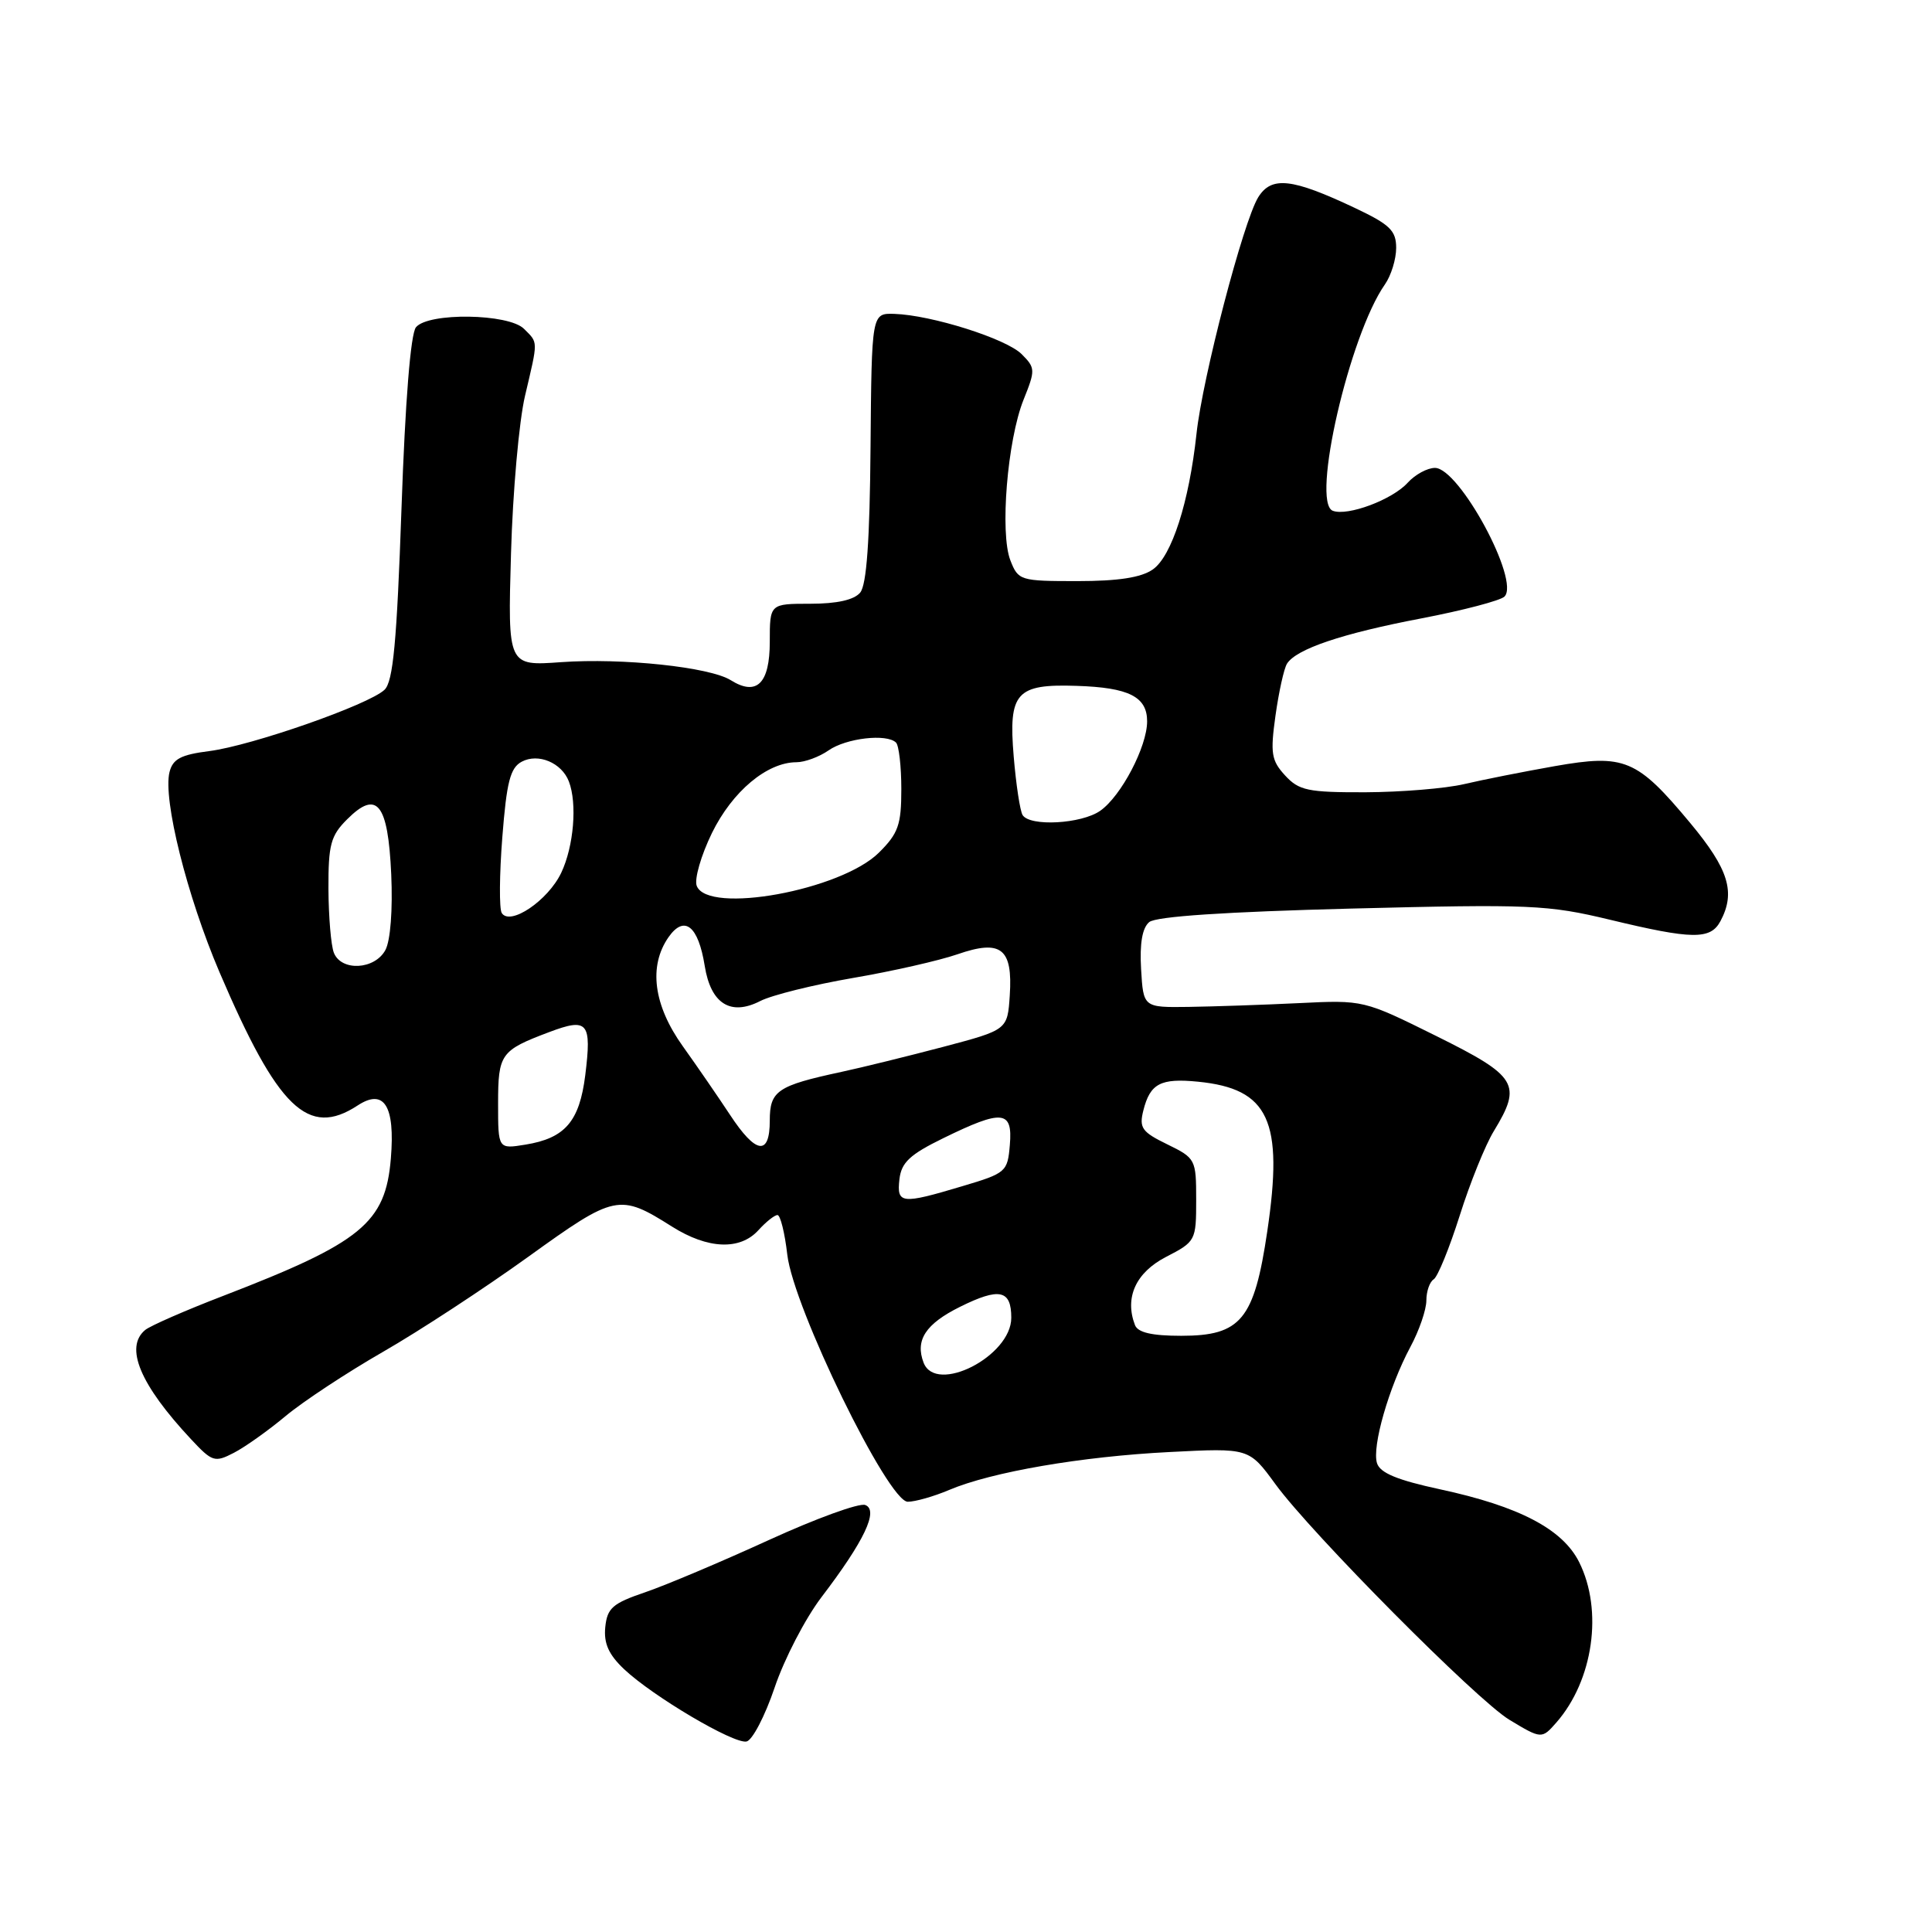 <?xml version="1.0" encoding="UTF-8" standalone="no"?>
<!DOCTYPE svg PUBLIC "-//W3C//DTD SVG 1.1//EN" "http://www.w3.org/Graphics/SVG/1.1/DTD/svg11.dtd" >
<svg xmlns="http://www.w3.org/2000/svg" xmlns:xlink="http://www.w3.org/1999/xlink" version="1.1" viewBox="0 0 256 256">
 <g >
 <path fill="currentColor"
d=" M 102.64 223.62 C 103.91 219.84 106.71 214.44 108.86 211.62 C 114.53 204.18 116.46 200.11 114.65 199.42 C 113.86 199.12 108.11 201.21 101.86 204.07 C 95.61 206.93 88.25 210.04 85.50 210.98 C 81.17 212.45 80.46 213.07 80.20 215.61 C 79.99 217.76 80.65 219.24 82.70 221.18 C 86.52 224.78 97.18 231.08 98.91 230.76 C 99.68 230.62 101.36 227.40 102.64 223.62 Z  M 206.22 228.25 C 211.12 222.66 212.44 213.39 209.25 207.00 C 207.06 202.61 201.28 199.59 190.81 197.34 C 185.16 196.12 182.87 195.18 182.46 193.88 C 181.77 191.69 184.03 183.81 186.88 178.48 C 188.05 176.31 189.00 173.54 189.00 172.32 C 189.00 171.11 189.44 169.85 189.97 169.52 C 190.50 169.19 192.05 165.39 193.42 161.07 C 194.78 156.75 196.82 151.70 197.95 149.86 C 201.71 143.68 201.06 142.61 190.34 137.29 C 180.68 132.50 180.68 132.50 172.09 132.92 C 167.37 133.15 160.80 133.37 157.50 133.42 C 151.50 133.50 151.50 133.50 151.20 128.41 C 151.00 125.00 151.36 122.94 152.28 122.18 C 153.19 121.43 162.39 120.82 179.08 120.39 C 202.83 119.79 205.08 119.89 213.33 121.87 C 224.24 124.50 226.64 124.53 227.96 122.07 C 230.01 118.24 229.07 115.19 223.97 109.06 C 216.90 100.57 215.28 99.89 206.00 101.52 C 201.87 102.25 196.47 103.32 194.00 103.90 C 191.53 104.48 185.64 104.96 180.92 104.98 C 173.29 105.00 172.12 104.75 170.28 102.75 C 168.46 100.77 168.31 99.82 169.01 94.81 C 169.45 91.68 170.13 88.59 170.53 87.95 C 171.74 86.00 177.84 83.94 188.34 81.94 C 193.86 80.88 198.82 79.58 199.35 79.05 C 201.45 76.95 193.36 62.00 190.14 62.00 C 189.13 62.00 187.51 62.88 186.53 63.96 C 184.50 66.21 178.56 68.43 176.60 67.68 C 173.70 66.57 178.81 44.40 183.50 37.70 C 184.33 36.52 185.00 34.34 185.00 32.85 C 185.00 30.55 184.17 29.75 179.52 27.55 C 171.18 23.61 168.48 23.31 166.72 26.14 C 164.75 29.33 159.33 50.07 158.54 57.50 C 157.56 66.55 155.26 73.70 152.76 75.45 C 151.23 76.53 148.17 77.00 142.75 77.00 C 135.17 77.00 134.92 76.92 133.88 74.25 C 132.47 70.65 133.48 58.34 135.62 52.98 C 137.21 49.03 137.20 48.75 135.37 46.92 C 133.31 44.87 123.43 41.75 118.50 41.59 C 115.50 41.50 115.50 41.50 115.35 59.27 C 115.25 71.63 114.83 77.50 113.98 78.52 C 113.18 79.49 110.90 80.00 107.38 80.00 C 102.00 80.00 102.00 80.00 102.00 85.03 C 102.00 90.58 100.27 92.28 96.83 90.13 C 94.05 88.39 82.47 87.16 74.34 87.74 C 67.28 88.25 67.28 88.25 67.71 73.37 C 67.94 65.19 68.78 55.77 69.57 52.44 C 71.32 45.00 71.33 45.47 69.43 43.57 C 67.40 41.54 56.76 41.38 55.12 43.36 C 54.41 44.21 53.69 53.17 53.20 67.37 C 52.58 85.11 52.09 90.32 50.95 91.40 C 48.87 93.38 33.36 98.80 27.75 99.52 C 23.97 100.00 22.90 100.56 22.46 102.31 C 21.57 105.89 24.77 118.72 29.08 128.81 C 36.82 146.91 40.83 150.78 47.39 146.48 C 50.90 144.18 52.37 146.52 51.79 153.51 C 51.08 162.05 47.92 164.64 29.60 171.70 C 24.60 173.62 19.94 175.66 19.25 176.22 C 16.47 178.50 18.55 183.47 25.31 190.70 C 28.12 193.71 28.45 193.82 30.98 192.51 C 32.46 191.75 35.55 189.55 37.85 187.63 C 40.15 185.71 45.96 181.88 50.76 179.12 C 55.57 176.36 64.22 170.69 70.00 166.53 C 81.52 158.23 82.06 158.12 89.06 162.54 C 93.79 165.52 98.06 165.70 100.50 163.00 C 101.50 161.90 102.63 161.00 103.02 161.00 C 103.40 161.00 103.99 163.36 104.32 166.25 C 105.13 173.26 117.66 198.96 120.28 198.99 C 121.26 198.99 123.74 198.29 125.78 197.42 C 131.41 195.04 143.30 192.99 155.00 192.40 C 165.50 191.86 165.50 191.86 169.00 196.66 C 173.79 203.22 195.69 225.28 200.00 227.88 C 204.24 230.44 204.30 230.44 206.22 228.25 Z  M 122.38 180.56 C 121.24 177.58 122.64 175.43 127.21 173.16 C 132.43 170.57 134.00 170.91 134.00 174.61 C 134.00 179.70 124.02 184.81 122.38 180.56 Z  M 150.39 175.58 C 148.99 171.94 150.50 168.62 154.50 166.55 C 158.43 164.52 158.50 164.39 158.50 158.99 C 158.50 153.62 158.42 153.46 154.67 151.63 C 151.30 149.99 150.92 149.45 151.50 147.14 C 152.40 143.57 153.78 142.84 158.74 143.33 C 168.14 144.26 170.10 148.48 167.92 163.16 C 166.19 174.87 164.43 177.00 156.52 177.00 C 152.63 177.00 150.77 176.57 150.39 175.58 Z  M 119.18 156.25 C 119.44 154.03 120.56 152.98 125.00 150.81 C 132.83 146.98 134.20 147.11 133.81 151.70 C 133.51 155.28 133.32 155.45 127.50 157.18 C 119.41 159.60 118.81 159.53 119.18 156.25 Z  M 66.00 146.25 C 66.00 139.64 66.33 139.19 72.74 136.77 C 77.90 134.82 78.42 135.44 77.55 142.47 C 76.78 148.61 74.87 150.82 69.62 151.67 C 66.00 152.26 66.00 152.26 66.00 146.25 Z  M 96.73 147.72 C 95.20 145.40 92.39 141.31 90.48 138.64 C 86.58 133.19 85.91 128.01 88.59 124.17 C 90.68 121.20 92.53 122.67 93.38 127.99 C 94.18 133.00 96.81 134.66 100.74 132.64 C 102.26 131.86 107.78 130.49 113.00 129.59 C 118.22 128.70 124.46 127.28 126.86 126.45 C 132.65 124.44 134.21 125.66 133.80 131.89 C 133.50 136.46 133.50 136.46 125.00 138.71 C 120.33 139.94 114.25 141.44 111.50 142.03 C 103.00 143.86 102.00 144.53 102.00 148.48 C 102.00 153.21 100.16 152.94 96.73 147.72 Z  M 44.24 126.25 C 43.86 125.29 43.54 121.47 43.52 117.78 C 43.50 111.92 43.82 110.73 46.00 108.56 C 49.95 104.61 51.41 106.43 51.84 115.84 C 52.05 120.54 51.74 124.62 51.07 125.88 C 49.66 128.50 45.23 128.74 44.24 126.25 Z  M 66.48 120.97 C 66.14 120.41 66.17 115.90 66.56 110.94 C 67.13 103.61 67.61 101.74 69.13 100.93 C 71.32 99.76 74.43 101.07 75.38 103.55 C 76.50 106.47 76.03 112.14 74.37 115.64 C 72.62 119.33 67.57 122.74 66.48 120.97 Z  M 92.32 117.38 C 91.98 116.50 92.89 113.34 94.34 110.37 C 97.05 104.85 101.64 101.01 105.53 101.00 C 106.64 101.00 108.56 100.29 109.79 99.43 C 112.12 97.80 117.51 97.18 118.73 98.40 C 119.11 98.78 119.43 101.56 119.43 104.56 C 119.43 109.30 119.03 110.43 116.46 112.98 C 111.43 117.97 93.78 121.20 92.32 117.38 Z  M 135.50 108.00 C 135.16 107.45 134.63 103.95 134.32 100.23 C 133.61 91.77 134.64 90.61 142.66 90.88 C 149.58 91.10 152.00 92.32 152.00 95.58 C 152.00 98.93 148.56 105.49 145.79 107.43 C 143.30 109.18 136.46 109.55 135.50 108.00 Z "/>
</g>
</svg>